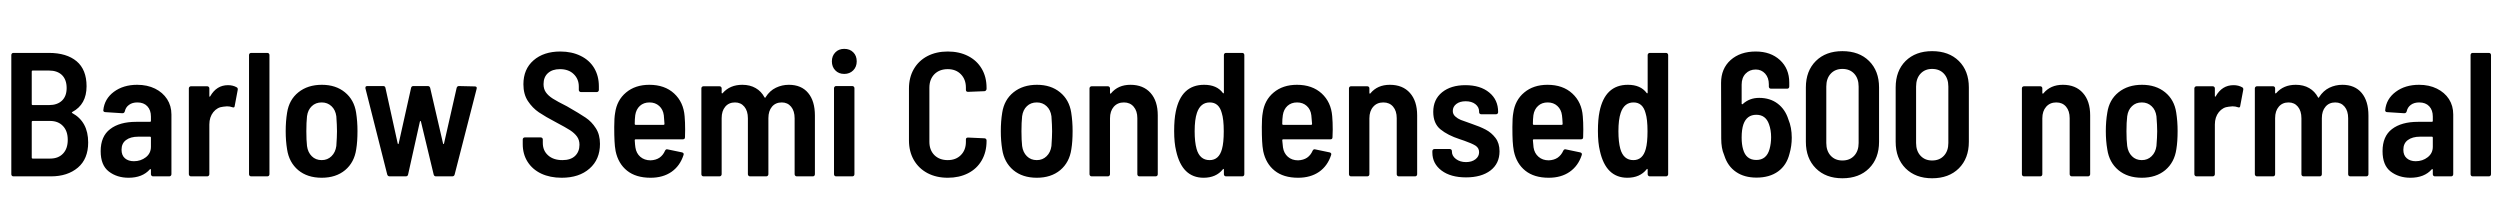 <svg xmlns="http://www.w3.org/2000/svg" xmlns:xlink="http://www.w3.org/1999/xlink" width="340.224" height="28.8"><path fill="black" d="M12 19.39Q12 21.62 10.60 22.81Q9.19 24 6.94 24L6.94 24L1.82 24Q1.70 24 1.62 23.92Q1.54 23.83 1.54 23.71L1.54 23.71L1.54 7.49Q1.54 7.37 1.62 7.28Q1.70 7.20 1.82 7.20L1.82 7.20L6.65 7.20Q9.07 7.20 10.43 8.34Q11.78 9.48 11.78 11.74L11.78 11.74Q11.78 14.21 9.84 15.24L9.84 15.24Q9.72 15.31 9.82 15.38L9.82 15.38Q12 16.56 12 19.39L12 19.39ZM4.44 9.60Q4.32 9.60 4.32 9.72L4.32 9.72L4.32 14.18Q4.32 14.30 4.44 14.30L4.44 14.30L6.67 14.30Q7.80 14.30 8.44 13.69Q9.07 13.08 9.07 11.98L9.07 11.98Q9.07 10.85 8.44 10.22Q7.80 9.60 6.67 9.60L6.67 9.60L4.44 9.60ZM6.84 21.58Q7.94 21.58 8.58 20.90Q9.22 20.23 9.22 19.03L9.22 19.03Q9.22 17.83 8.57 17.15Q7.92 16.46 6.82 16.46L6.82 16.46L4.44 16.46Q4.32 16.46 4.32 16.58L4.32 16.58L4.32 21.46Q4.32 21.58 4.44 21.58L4.44 21.58L6.84 21.58ZM18.67 11.54Q20.04 11.54 21.10 12.06Q22.15 12.58 22.74 13.49Q23.33 14.40 23.33 15.58L23.33 15.58L23.33 23.71Q23.33 23.83 23.24 23.92Q23.16 24 23.04 24L23.04 24L20.83 24Q20.71 24 20.63 23.92Q20.54 23.83 20.54 23.71L20.54 23.71L20.54 23.11Q20.54 23.04 20.50 23.02Q20.45 22.99 20.40 23.04L20.40 23.04Q19.39 24.19 17.50 24.19L17.50 24.19Q15.91 24.19 14.81 23.34Q13.70 22.49 13.70 20.57L13.70 20.57Q13.70 18.55 14.99 17.57Q16.27 16.58 18.53 16.58L18.53 16.58L20.42 16.58Q20.54 16.58 20.54 16.46L20.54 16.46L20.54 15.86Q20.54 14.98 20.05 14.46Q19.56 13.94 18.70 13.94L18.70 13.94Q18 13.94 17.56 14.27Q17.11 14.59 16.99 15.14L16.99 15.14Q16.92 15.41 16.66 15.41L16.66 15.41L14.33 15.26Q14.21 15.26 14.12 15.18Q14.04 15.10 14.06 15L14.06 15Q14.21 13.46 15.49 12.50Q16.78 11.54 18.67 11.54L18.67 11.54ZM18.22 21.94Q19.15 21.94 19.85 21.40Q20.54 20.86 20.54 19.97L20.54 19.97L20.54 18.72Q20.54 18.60 20.42 18.60L20.42 18.60L18.82 18.60Q17.76 18.60 17.15 19.06Q16.54 19.51 16.54 20.38L16.54 20.38Q16.54 21.14 17.00 21.54Q17.47 21.94 18.22 21.94L18.22 21.94ZM31.03 11.59Q31.70 11.59 32.21 11.88L32.21 11.88Q32.40 11.98 32.35 12.24L32.35 12.24L31.94 14.42Q31.92 14.71 31.61 14.59L31.61 14.59Q31.30 14.47 30.89 14.47L30.89 14.47Q30.72 14.47 30.38 14.52L30.38 14.52Q29.57 14.59 29.03 15.26Q28.49 15.94 28.49 16.94L28.49 16.94L28.49 23.71Q28.49 23.83 28.40 23.92Q28.32 24 28.20 24L28.20 24L25.99 24Q25.87 24 25.79 23.92Q25.70 23.83 25.70 23.71L25.70 23.71L25.70 12.02Q25.70 11.90 25.79 11.82Q25.87 11.74 25.99 11.74L25.99 11.74L28.20 11.74Q28.32 11.74 28.40 11.82Q28.49 11.90 28.49 12.02L28.49 12.02L28.49 13.06Q28.49 13.15 28.52 13.16Q28.56 13.18 28.61 13.10L28.61 13.10Q29.47 11.59 31.03 11.59L31.03 11.59ZM34.18 24Q34.06 24 33.97 23.92Q33.89 23.83 33.89 23.71L33.89 23.71L33.89 7.49Q33.89 7.37 33.97 7.28Q34.06 7.20 34.18 7.20L34.18 7.20L36.38 7.20Q36.50 7.20 36.59 7.28Q36.67 7.37 36.67 7.49L36.67 7.49L36.67 23.71Q36.67 23.83 36.59 23.92Q36.50 24 36.38 24L36.38 24L34.18 24ZM43.78 24.19Q41.83 24.19 40.58 23.15Q39.34 22.10 39.07 20.33L39.07 20.33Q38.88 19.18 38.88 17.86L38.88 17.86Q38.88 16.49 39.07 15.34L39.07 15.34Q39.34 13.58 40.61 12.56Q41.88 11.54 43.80 11.54L43.80 11.54Q45.70 11.54 46.94 12.56Q48.19 13.58 48.46 15.31L48.46 15.31Q48.65 16.51 48.65 17.83L48.65 17.83Q48.65 19.27 48.48 20.30L48.48 20.30Q48.22 22.10 46.97 23.15Q45.72 24.19 43.78 24.19L43.78 24.19ZM43.78 21.79Q44.57 21.79 45.11 21.26Q45.65 20.74 45.77 19.87L45.77 19.87Q45.86 18.62 45.86 17.86L45.86 17.86Q45.86 17.06 45.77 15.82L45.77 15.82Q45.65 14.95 45.11 14.45Q44.57 13.94 43.78 13.94L43.78 13.94Q42.96 13.94 42.43 14.45Q41.90 14.95 41.78 15.82L41.78 15.82Q41.69 16.66 41.69 17.86L41.69 17.86Q41.69 19.08 41.78 19.87L41.78 19.87Q41.90 20.74 42.43 21.26Q42.96 21.79 43.78 21.79L43.78 21.79ZM53.04 24Q52.78 24 52.70 23.76L52.70 23.76L49.73 12.02L49.73 11.93Q49.73 11.71 49.99 11.71L49.99 11.71L52.15 11.71Q52.42 11.71 52.46 11.98L52.46 11.98L54.12 19.51Q54.14 19.61 54.19 19.61Q54.24 19.61 54.26 19.51L54.26 19.51L55.94 11.98Q55.99 11.71 56.26 11.71L56.26 11.71L58.22 11.71Q58.46 11.71 58.54 11.95L58.54 11.95L60.29 19.51Q60.31 19.61 60.36 19.61Q60.41 19.61 60.43 19.51L60.43 19.51L62.14 11.98Q62.21 11.71 62.45 11.71L62.45 11.71L64.61 11.76Q64.94 11.76 64.87 12.07L64.87 12.07L61.87 23.76Q61.80 24 61.54 24L61.54 24L59.33 24Q59.09 24 59.02 23.76L59.02 23.76L57.29 16.56Q57.26 16.46 57.22 16.46Q57.17 16.46 57.14 16.56L57.14 16.56L55.54 23.74Q55.49 24 55.22 24L55.22 24L53.04 24ZM76.44 24.19Q74.86 24.19 73.66 23.63Q72.46 23.06 71.80 22.02Q71.14 20.98 71.14 19.61L71.14 19.61L71.14 18.98Q71.14 18.86 71.22 18.78Q71.30 18.70 71.42 18.70L71.42 18.70L73.58 18.70Q73.70 18.70 73.79 18.78Q73.87 18.86 73.87 18.98L73.87 18.98L73.87 19.46Q73.87 20.50 74.59 21.14Q75.31 21.79 76.54 21.79L76.54 21.79Q77.66 21.79 78.26 21.22Q78.86 20.64 78.86 19.70L78.86 19.70Q78.86 19.06 78.53 18.59Q78.19 18.12 77.58 17.72Q76.97 17.33 75.70 16.66L75.70 16.66Q74.23 15.89 73.34 15.29Q72.46 14.69 71.84 13.75Q71.23 12.82 71.23 11.47L71.23 11.47Q71.23 9.41 72.61 8.21Q73.99 7.01 76.25 7.01L76.25 7.01Q77.81 7.01 79.01 7.60Q80.21 8.18 80.86 9.26Q81.50 10.34 81.50 11.74L81.50 11.74L81.50 12.24Q81.50 12.36 81.42 12.44Q81.34 12.53 81.22 12.53L81.22 12.53L79.06 12.53Q78.94 12.53 78.85 12.44Q78.77 12.36 78.77 12.24L78.77 12.24L78.77 11.78Q78.77 10.75 78.07 10.08Q77.38 9.41 76.20 9.41L76.20 9.41Q75.17 9.41 74.57 9.95Q73.97 10.49 73.97 11.45L73.97 11.45Q73.97 12.10 74.28 12.55Q74.59 13.01 75.23 13.42Q75.86 13.82 77.16 14.47L77.16 14.47Q78.89 15.46 79.70 16.01Q80.52 16.56 81.08 17.44Q81.65 18.31 81.65 19.58L81.65 19.58Q81.65 21.70 80.23 22.94Q78.82 24.19 76.44 24.19L76.44 24.19ZM93.17 15.82Q93.24 16.61 93.24 17.64L93.24 17.64L93.22 18.67Q93.22 18.96 92.93 18.96L92.93 18.96L86.50 18.96Q86.38 18.96 86.38 19.08L86.38 19.08Q86.42 19.75 86.47 20.06L86.47 20.06Q86.59 20.86 87.14 21.34Q87.70 21.82 88.54 21.82L88.54 21.82Q89.26 21.79 89.75 21.46Q90.24 21.12 90.50 20.52L90.50 20.52Q90.62 20.26 90.86 20.33L90.86 20.33L92.83 20.74Q93.12 20.83 93.02 21.10L93.02 21.10Q92.54 22.58 91.38 23.39Q90.22 24.19 88.54 24.19L88.54 24.19Q86.54 24.19 85.34 23.23Q84.14 22.27 83.78 20.57L83.78 20.57Q83.66 19.92 83.63 19.20Q83.59 18.48 83.59 17.28L83.59 17.28Q83.59 16.03 83.71 15.38L83.71 15.38Q83.95 13.63 85.20 12.59Q86.45 11.54 88.37 11.54L88.37 11.54Q90.46 11.54 91.74 12.72Q93.02 13.90 93.17 15.82L93.17 15.82ZM88.39 13.94Q87.60 13.94 87.08 14.41Q86.57 14.88 86.45 15.67L86.45 15.67Q86.38 16.20 86.38 16.87L86.38 16.87Q86.38 16.99 86.50 16.99L86.50 16.99L90.31 16.99Q90.43 16.99 90.43 16.87L90.43 16.87Q90.38 16.06 90.34 15.70L90.34 15.70Q90.24 14.90 89.71 14.42Q89.18 13.94 88.39 13.94L88.39 13.94ZM107.35 11.54Q109.06 11.54 109.98 12.65Q110.90 13.75 110.90 15.72L110.90 15.72L110.90 23.71Q110.90 23.83 110.82 23.92Q110.74 24 110.62 24L110.62 24L108.43 24Q108.31 24 108.23 23.92Q108.14 23.83 108.14 23.71L108.14 23.71L108.14 16.10Q108.14 15.10 107.66 14.52Q107.18 13.94 106.39 13.94L106.39 13.94Q105.55 13.94 105.06 14.52Q104.57 15.10 104.57 16.08L104.57 16.08L104.57 23.71Q104.57 23.83 104.48 23.92Q104.40 24 104.28 24L104.28 24L102.07 24Q101.95 24 101.87 23.92Q101.78 23.83 101.78 23.71L101.78 23.71L101.78 16.10Q101.78 15.10 101.30 14.52Q100.82 13.94 100.03 13.94L100.03 13.94Q99.19 13.94 98.70 14.52Q98.21 15.10 98.21 16.08L98.21 16.08L98.21 23.71Q98.21 23.83 98.12 23.92Q98.04 24 97.92 24L97.92 24L95.74 24Q95.62 24 95.53 23.92Q95.45 23.83 95.45 23.71L95.45 23.71L95.45 12.02Q95.45 11.90 95.53 11.82Q95.62 11.74 95.74 11.74L95.74 11.74L97.92 11.74Q98.04 11.74 98.12 11.82Q98.21 11.90 98.21 12.02L98.21 12.02L98.21 12.62Q98.21 12.70 98.26 12.71Q98.30 12.72 98.35 12.67L98.35 12.67Q99.34 11.54 101.02 11.54L101.02 11.54Q102.07 11.54 102.84 11.99Q103.61 12.43 104.04 13.25L104.04 13.25Q104.09 13.30 104.14 13.30Q104.18 13.30 104.21 13.20L104.21 13.20Q104.76 12.34 105.59 11.94Q106.42 11.54 107.35 11.54L107.35 11.54ZM114.89 10.06Q114.14 10.06 113.68 9.58Q113.21 9.10 113.21 8.35L113.21 8.35Q113.21 7.61 113.68 7.13Q114.14 6.65 114.89 6.65L114.89 6.65Q115.66 6.65 116.12 7.12Q116.59 7.58 116.59 8.35L116.59 8.35Q116.59 9.10 116.11 9.58Q115.63 10.06 114.89 10.06L114.89 10.06ZM113.78 24Q113.66 24 113.58 23.92Q113.50 23.83 113.50 23.71L113.50 23.71L113.50 12Q113.50 11.88 113.58 11.80Q113.66 11.71 113.78 11.71L113.78 11.71L115.99 11.71Q116.11 11.71 116.20 11.80Q116.28 11.88 116.28 12L116.28 12L116.28 23.71Q116.28 23.83 116.20 23.92Q116.11 24 115.99 24L115.99 24L113.78 24ZM128.98 24.19Q127.42 24.19 126.22 23.56Q125.02 22.92 124.36 21.77Q123.70 20.62 123.70 19.10L123.70 19.10L123.70 12.05Q123.70 10.54 124.36 9.40Q125.02 8.26 126.22 7.63Q127.42 7.01 128.98 7.01L128.98 7.01Q130.54 7.01 131.74 7.62Q132.94 8.23 133.60 9.35Q134.26 10.46 134.26 11.95L134.26 11.95L134.26 12.10Q134.26 12.22 134.17 12.31Q134.09 12.41 133.97 12.41L133.97 12.41L131.74 12.50Q131.45 12.50 131.45 12.22L131.45 12.22L131.45 11.93Q131.45 10.80 130.76 10.10Q130.08 9.41 128.98 9.41L128.98 9.41Q127.85 9.41 127.16 10.10Q126.48 10.80 126.48 11.93L126.48 11.93L126.48 19.30Q126.48 20.42 127.16 21.11Q127.85 21.79 128.98 21.79L128.98 21.79Q130.08 21.79 130.76 21.11Q131.45 20.42 131.45 19.30L131.45 19.30L131.45 18.98Q131.45 18.72 131.74 18.72L131.74 18.72L133.97 18.82Q134.09 18.82 134.17 18.90Q134.26 18.98 134.26 19.10L134.26 19.10L134.26 19.20Q134.26 20.69 133.60 21.83Q132.94 22.97 131.74 23.58Q130.54 24.19 128.98 24.19L128.98 24.19ZM141.10 24.19Q139.15 24.19 137.90 23.15Q136.66 22.10 136.39 20.33L136.39 20.33Q136.20 19.18 136.20 17.86L136.20 17.86Q136.20 16.49 136.39 15.34L136.39 15.34Q136.66 13.58 137.93 12.56Q139.20 11.54 141.12 11.54L141.12 11.54Q143.02 11.54 144.26 12.56Q145.51 13.58 145.78 15.31L145.78 15.31Q145.97 16.51 145.97 17.83L145.97 17.83Q145.97 19.27 145.80 20.30L145.80 20.30Q145.54 22.10 144.29 23.15Q143.04 24.19 141.10 24.19L141.10 24.19ZM141.10 21.79Q141.89 21.79 142.43 21.26Q142.97 20.74 143.09 19.87L143.09 19.87Q143.18 18.62 143.18 17.86L143.18 17.86Q143.18 17.06 143.09 15.82L143.09 15.82Q142.97 14.95 142.43 14.45Q141.89 13.94 141.10 13.94L141.10 13.94Q140.28 13.94 139.75 14.45Q139.22 14.95 139.10 15.82L139.10 15.82Q139.01 16.66 139.01 17.86L139.01 17.86Q139.01 19.08 139.10 19.87L139.10 19.87Q139.22 20.74 139.75 21.26Q140.28 21.79 141.10 21.79L141.10 21.79ZM153.84 11.54Q155.59 11.54 156.58 12.65Q157.56 13.75 157.56 15.70L157.56 15.70L157.56 23.71Q157.56 23.83 157.48 23.92Q157.39 24 157.27 24L157.27 24L155.06 24Q154.94 24 154.86 23.92Q154.78 23.83 154.78 23.71L154.78 23.71L154.78 16.08Q154.78 15.10 154.28 14.52Q153.79 13.94 152.95 13.94L152.95 13.94Q152.09 13.94 151.57 14.53Q151.06 15.12 151.06 16.10L151.06 16.10L151.06 23.71Q151.06 23.83 150.97 23.92Q150.89 24 150.77 24L150.77 24L148.56 24Q148.44 24 148.36 23.92Q148.27 23.83 148.27 23.71L148.27 23.71L148.27 12.02Q148.27 11.90 148.36 11.82Q148.44 11.74 148.56 11.74L148.56 11.74L150.77 11.74Q150.89 11.74 150.97 11.82Q151.06 11.90 151.06 12.02L151.06 12.02L151.06 12.65Q151.06 12.72 151.10 12.74Q151.15 12.77 151.20 12.70L151.20 12.70Q152.16 11.54 153.84 11.54L153.84 11.54ZM166.56 7.49Q166.56 7.37 166.64 7.28Q166.73 7.20 166.85 7.20L166.85 7.20L169.06 7.20Q169.18 7.20 169.26 7.28Q169.34 7.37 169.34 7.49L169.34 7.49L169.34 23.71Q169.34 23.83 169.26 23.92Q169.18 24 169.06 24L169.06 24L166.85 24Q166.73 24 166.64 23.92Q166.56 23.83 166.56 23.71L166.56 23.71L166.56 23.09Q166.56 23.02 166.51 22.99Q166.46 22.97 166.42 23.04L166.42 23.04Q165.50 24.19 163.80 24.19L163.80 24.19Q160.87 24.19 160.06 20.54L160.06 20.54Q159.79 19.44 159.79 17.83L159.79 17.83Q159.79 16.25 160.01 15.19L160.01 15.19Q160.75 11.54 163.87 11.54L163.87 11.54Q165.60 11.54 166.42 12.65L166.42 12.65Q166.46 12.72 166.51 12.70Q166.56 12.67 166.56 12.60L166.56 12.60L166.56 7.49ZM166.30 20.28Q166.54 19.44 166.54 17.86L166.54 17.86Q166.54 16.22 166.27 15.38L166.27 15.38Q165.89 13.94 164.64 13.94L164.64 13.94Q163.37 13.94 162.89 15.36L162.89 15.36Q162.58 16.27 162.58 17.86L162.58 17.86Q162.58 19.32 162.84 20.26L162.84 20.26Q163.27 21.79 164.62 21.79L164.62 21.79Q165.89 21.79 166.30 20.28L166.30 20.28ZM181.30 15.82Q181.37 16.61 181.37 17.64L181.37 17.64L181.34 18.67Q181.34 18.96 181.06 18.96L181.06 18.96L174.62 18.96Q174.50 18.96 174.50 19.08L174.50 19.08Q174.55 19.75 174.60 20.06L174.60 20.06Q174.72 20.86 175.27 21.34Q175.82 21.82 176.66 21.82L176.66 21.82Q177.38 21.79 177.88 21.46Q178.37 21.12 178.63 20.52L178.63 20.52Q178.75 20.26 178.99 20.33L178.99 20.33L180.96 20.74Q181.25 20.83 181.15 21.10L181.15 21.10Q180.67 22.58 179.51 23.39Q178.34 24.19 176.66 24.19L176.66 24.19Q174.67 24.19 173.47 23.23Q172.27 22.27 171.91 20.57L171.91 20.57Q171.79 19.92 171.76 19.20Q171.72 18.48 171.72 17.28L171.72 17.28Q171.72 16.03 171.84 15.38L171.84 15.38Q172.08 13.63 173.33 12.59Q174.58 11.54 176.50 11.54L176.50 11.54Q178.58 11.54 179.87 12.72Q181.15 13.90 181.30 15.82L181.30 15.82ZM176.52 13.94Q175.73 13.94 175.21 14.41Q174.70 14.88 174.58 15.67L174.58 15.67Q174.50 16.20 174.50 16.87L174.50 16.87Q174.50 16.99 174.62 16.99L174.62 16.99L178.44 16.99Q178.56 16.99 178.56 16.87L178.56 16.87Q178.51 16.06 178.46 15.70L178.46 15.70Q178.37 14.90 177.84 14.42Q177.31 13.94 176.52 13.94L176.52 13.94ZM189.14 11.54Q190.90 11.54 191.88 12.65Q192.86 13.75 192.86 15.70L192.86 15.70L192.86 23.71Q192.86 23.83 192.78 23.92Q192.70 24 192.58 24L192.58 24L190.37 24Q190.25 24 190.16 23.92Q190.08 23.83 190.08 23.71L190.08 23.71L190.08 16.08Q190.08 15.10 189.59 14.52Q189.10 13.94 188.26 13.94L188.26 13.94Q187.39 13.94 186.88 14.53Q186.36 15.12 186.36 16.10L186.36 16.10L186.36 23.71Q186.36 23.83 186.28 23.92Q186.19 24 186.07 24L186.07 24L183.86 24Q183.74 24 183.66 23.92Q183.58 23.83 183.58 23.71L183.58 23.71L183.58 12.02Q183.58 11.90 183.66 11.82Q183.74 11.74 183.86 11.74L183.86 11.74L186.07 11.74Q186.19 11.74 186.28 11.82Q186.36 11.90 186.36 12.02L186.36 12.02L186.36 12.65Q186.36 12.72 186.41 12.74Q186.46 12.77 186.50 12.70L186.50 12.70Q187.46 11.54 189.14 11.54L189.14 11.54ZM199.51 24.14Q197.42 24.14 196.18 23.21Q194.93 22.27 194.93 20.76L194.93 20.76L194.93 20.57Q194.93 20.45 195.01 20.36Q195.10 20.28 195.22 20.28L195.22 20.28L197.30 20.28Q197.42 20.28 197.51 20.36Q197.59 20.45 197.59 20.57L197.59 20.57L197.59 20.64Q197.59 21.22 198.14 21.64Q198.70 22.06 199.51 22.06L199.51 22.06Q200.30 22.06 200.80 21.67Q201.29 21.29 201.29 20.71L201.29 20.71Q201.29 20.14 200.80 19.82Q200.30 19.51 199.27 19.15L199.27 19.15L198.65 18.94Q197.02 18.41 196.03 17.60Q195.05 16.80 195.05 15.22L195.05 15.22Q195.05 13.54 196.25 12.56Q197.45 11.59 199.42 11.59L199.42 11.59Q201.46 11.59 202.67 12.59Q203.88 13.58 203.88 15.24L203.88 15.24L203.88 15.26Q203.88 15.38 203.80 15.47Q203.71 15.55 203.59 15.55L203.59 15.55L201.58 15.55Q201.46 15.55 201.37 15.47Q201.29 15.38 201.29 15.26L201.29 15.26L201.29 15.17Q201.29 14.57 200.78 14.17Q200.28 13.78 199.46 13.78L199.46 13.78Q198.67 13.78 198.19 14.15Q197.71 14.52 197.71 15.10L197.71 15.10Q197.71 15.55 198.05 15.85Q198.38 16.15 198.80 16.32Q199.22 16.49 200.28 16.85L200.28 16.85Q201.41 17.23 202.19 17.64Q202.97 18.05 203.52 18.77Q204.07 19.49 204.07 20.59L204.07 20.59Q204.07 22.25 202.84 23.20Q201.60 24.14 199.51 24.14L199.51 24.14ZM215.40 15.82Q215.47 16.61 215.47 17.64L215.47 17.64L215.45 18.67Q215.45 18.96 215.16 18.96L215.16 18.96L208.73 18.96Q208.61 18.96 208.61 19.08L208.61 19.08Q208.66 19.75 208.70 20.06L208.70 20.06Q208.82 20.86 209.38 21.34Q209.93 21.82 210.77 21.82L210.77 21.82Q211.49 21.79 211.98 21.46Q212.47 21.12 212.74 20.52L212.74 20.52Q212.86 20.26 213.10 20.33L213.10 20.33L215.06 20.74Q215.35 20.83 215.26 21.10L215.26 21.10Q214.78 22.58 213.61 23.39Q212.45 24.19 210.77 24.19L210.77 24.19Q208.78 24.19 207.58 23.23Q206.38 22.27 206.02 20.57L206.02 20.57Q205.90 19.92 205.86 19.20Q205.82 18.48 205.82 17.28L205.82 17.28Q205.82 16.03 205.94 15.38L205.94 15.38Q206.18 13.63 207.43 12.59Q208.68 11.54 210.60 11.54L210.60 11.54Q212.69 11.54 213.97 12.72Q215.26 13.90 215.40 15.82L215.40 15.82ZM210.62 13.94Q209.83 13.94 209.32 14.41Q208.80 14.88 208.68 15.67L208.68 15.67Q208.61 16.20 208.61 16.87L208.61 16.87Q208.61 16.99 208.73 16.99L208.73 16.99L212.54 16.99Q212.66 16.99 212.66 16.87L212.66 16.87Q212.62 16.06 212.57 15.70L212.57 15.70Q212.47 14.90 211.94 14.42Q211.42 13.94 210.62 13.94L210.62 13.94ZM224.23 7.49Q224.23 7.37 224.32 7.28Q224.40 7.20 224.52 7.20L224.52 7.20L226.73 7.20Q226.85 7.20 226.93 7.28Q227.02 7.37 227.02 7.49L227.02 7.49L227.02 23.71Q227.02 23.83 226.93 23.92Q226.85 24 226.73 24L226.73 24L224.52 24Q224.40 24 224.32 23.92Q224.23 23.83 224.23 23.71L224.23 23.71L224.23 23.09Q224.23 23.02 224.18 22.99Q224.14 22.97 224.09 23.04L224.09 23.04Q223.18 24.19 221.47 24.19L221.47 24.19Q218.54 24.19 217.73 20.54L217.73 20.54Q217.46 19.44 217.46 17.83L217.46 17.83Q217.46 16.25 217.68 15.19L217.68 15.19Q218.42 11.54 221.54 11.54L221.54 11.54Q223.27 11.54 224.09 12.65L224.09 12.65Q224.14 12.72 224.18 12.70Q224.23 12.67 224.23 12.60L224.23 12.60L224.23 7.49ZM223.97 20.28Q224.21 19.44 224.21 17.86L224.21 17.86Q224.21 16.22 223.94 15.38L223.94 15.38Q223.56 13.94 222.31 13.94L222.31 13.94Q221.04 13.94 220.56 15.36L220.56 15.36Q220.25 16.27 220.25 17.86L220.25 17.86Q220.25 19.32 220.51 20.26L220.51 20.26Q220.94 21.79 222.29 21.79L222.29 21.79Q223.56 21.79 223.97 20.28L223.97 20.28ZM243.38 16.25Q243.84 17.35 243.84 18.74L243.84 18.74Q243.84 19.87 243.53 20.93L243.53 20.93Q243.14 22.49 241.98 23.33Q240.82 24.17 239.04 24.17L239.04 24.17Q237.38 24.17 236.26 23.40Q235.13 22.63 234.67 21.19L234.67 21.19L234.62 21.05Q234.24 20.18 234.24 18.84L234.24 18.84L234.22 11.28Q234.22 9.34 235.52 8.17Q236.83 7.01 238.94 7.01L238.94 7.01Q240.96 7.01 242.23 8.17Q243.50 9.34 243.50 11.23L243.50 11.23L243.50 11.78Q243.50 11.90 243.42 11.99Q243.34 12.07 243.22 12.07L243.22 12.07L241.01 12.07Q240.89 12.07 240.80 11.99Q240.72 11.90 240.72 11.78L240.72 11.78L240.72 11.47Q240.72 10.58 240.22 10.02Q239.71 9.46 238.94 9.46L238.94 9.46Q238.10 9.46 237.56 10.02Q237.02 10.58 237.02 11.52L237.02 11.52L237.02 14.09Q237.02 14.16 237.07 14.18Q237.12 14.21 237.17 14.16L237.17 14.16Q238.08 13.32 239.40 13.32L239.40 13.32Q240.89 13.32 241.92 14.10Q242.95 14.88 243.38 16.25L243.38 16.25ZM240.82 20.28Q241.03 19.51 241.03 18.67L241.03 18.67Q241.03 17.69 240.74 16.90L240.74 16.90Q240.29 15.62 239.02 15.62L239.02 15.62Q237.72 15.62 237.26 16.92L237.26 16.92Q237.02 17.62 237.02 18.72L237.02 18.72Q237.02 19.66 237.22 20.33L237.22 20.33Q237.62 21.77 239.02 21.77L239.02 21.77Q240.41 21.77 240.82 20.28L240.82 20.28ZM250.73 24.26Q248.47 24.26 247.12 22.91Q245.76 21.55 245.76 19.30L245.76 19.30L245.76 11.90Q245.76 9.65 247.12 8.30Q248.47 6.96 250.73 6.96L250.73 6.96Q253.01 6.96 254.36 8.30Q255.72 9.65 255.72 11.90L255.72 11.90L255.72 19.30Q255.72 21.55 254.36 22.91Q253.01 24.26 250.73 24.26L250.73 24.26ZM250.73 21.84Q251.74 21.84 252.34 21.19Q252.94 20.54 252.94 19.46L252.94 19.46L252.94 11.78Q252.94 10.68 252.34 10.03Q251.74 9.38 250.73 9.38L250.73 9.38Q249.74 9.38 249.14 10.03Q248.54 10.68 248.54 11.78L248.54 11.78L248.54 19.46Q248.54 20.54 249.14 21.19Q249.74 21.84 250.73 21.84L250.73 21.84ZM262.94 24.26Q260.69 24.26 259.33 22.91Q257.98 21.55 257.98 19.30L257.98 19.30L257.98 11.90Q257.98 9.65 259.33 8.30Q260.69 6.96 262.94 6.96L262.94 6.96Q265.22 6.96 266.58 8.30Q267.94 9.65 267.94 11.90L267.94 11.90L267.94 19.30Q267.94 21.55 266.58 22.91Q265.22 24.26 262.94 24.26L262.94 24.26ZM262.94 21.84Q263.95 21.84 264.55 21.19Q265.15 20.54 265.15 19.46L265.15 19.46L265.15 11.78Q265.15 10.68 264.55 10.03Q263.95 9.38 262.94 9.38L262.94 9.38Q261.96 9.38 261.36 10.03Q260.76 10.68 260.76 11.78L260.76 11.78L260.76 19.46Q260.76 20.54 261.36 21.19Q261.96 21.84 262.94 21.84L262.94 21.84ZM280.73 11.54Q282.48 11.54 283.46 12.65Q284.45 13.75 284.45 15.70L284.45 15.70L284.45 23.71Q284.45 23.83 284.36 23.92Q284.28 24 284.16 24L284.16 24L281.95 24Q281.83 24 281.75 23.92Q281.66 23.83 281.66 23.71L281.66 23.71L281.66 16.08Q281.66 15.10 281.17 14.52Q280.68 13.94 279.84 13.94L279.84 13.94Q278.98 13.94 278.46 14.53Q277.94 15.12 277.94 16.10L277.94 16.10L277.94 23.71Q277.94 23.83 277.86 23.92Q277.78 24 277.66 24L277.66 24L275.45 24Q275.33 24 275.24 23.92Q275.16 23.83 275.16 23.71L275.16 23.71L275.16 12.02Q275.16 11.90 275.24 11.82Q275.33 11.74 275.45 11.74L275.45 11.74L277.66 11.74Q277.78 11.74 277.86 11.82Q277.94 11.90 277.94 12.02L277.94 12.02L277.94 12.65Q277.94 12.72 277.99 12.74Q278.04 12.77 278.09 12.70L278.09 12.70Q279.05 11.54 280.73 11.54L280.73 11.54ZM291.48 24.19Q289.54 24.19 288.29 23.15Q287.04 22.10 286.78 20.33L286.78 20.33Q286.58 19.18 286.58 17.86L286.58 17.86Q286.58 16.49 286.78 15.34L286.78 15.34Q287.04 13.58 288.31 12.56Q289.58 11.54 291.50 11.54L291.50 11.54Q293.40 11.54 294.65 12.56Q295.90 13.58 296.16 15.31L296.16 15.31Q296.35 16.51 296.35 17.83L296.35 17.83Q296.35 19.27 296.18 20.30L296.18 20.30Q295.92 22.10 294.67 23.15Q293.42 24.19 291.48 24.19L291.48 24.19ZM291.48 21.79Q292.27 21.79 292.81 21.26Q293.35 20.74 293.47 19.87L293.47 19.87Q293.57 18.62 293.57 17.86L293.57 17.86Q293.57 17.06 293.47 15.82L293.47 15.82Q293.35 14.95 292.81 14.45Q292.27 13.94 291.48 13.94L291.48 13.94Q290.66 13.94 290.14 14.45Q289.61 14.95 289.49 15.82L289.49 15.82Q289.39 16.66 289.39 17.86L289.39 17.86Q289.39 19.08 289.49 19.87L289.49 19.87Q289.61 20.74 290.14 21.26Q290.66 21.79 291.48 21.79L291.48 21.79ZM303.96 11.59Q304.63 11.59 305.14 11.88L305.14 11.88Q305.33 11.98 305.28 12.24L305.28 12.24L304.87 14.42Q304.85 14.71 304.54 14.59L304.54 14.59Q304.22 14.47 303.82 14.47L303.82 14.47Q303.65 14.47 303.31 14.52L303.31 14.52Q302.50 14.59 301.96 15.26Q301.42 15.94 301.42 16.94L301.42 16.94L301.42 23.71Q301.42 23.83 301.33 23.92Q301.25 24 301.13 24L301.13 24L298.92 24Q298.80 24 298.72 23.92Q298.63 23.83 298.63 23.71L298.63 23.71L298.63 12.02Q298.63 11.90 298.72 11.82Q298.80 11.74 298.92 11.74L298.92 11.74L301.13 11.74Q301.25 11.74 301.33 11.82Q301.42 11.90 301.42 12.02L301.42 12.02L301.42 13.06Q301.42 13.15 301.45 13.16Q301.49 13.18 301.54 13.10L301.54 13.10Q302.40 11.59 303.96 11.59L303.96 11.59ZM318.77 11.54Q320.47 11.54 321.40 12.65Q322.32 13.75 322.32 15.72L322.32 15.72L322.32 23.71Q322.32 23.83 322.24 23.92Q322.15 24 322.03 24L322.03 24L319.85 24Q319.73 24 319.64 23.92Q319.56 23.83 319.56 23.71L319.56 23.71L319.56 16.10Q319.56 15.10 319.08 14.52Q318.60 13.94 317.81 13.94L317.81 13.94Q316.97 13.94 316.48 14.52Q315.98 15.10 315.98 16.08L315.98 16.08L315.98 23.71Q315.98 23.83 315.90 23.92Q315.82 24 315.70 24L315.70 24L313.49 24Q313.37 24 313.28 23.92Q313.20 23.83 313.20 23.71L313.20 23.71L313.20 16.10Q313.20 15.10 312.72 14.52Q312.24 13.94 311.45 13.94L311.45 13.94Q310.61 13.94 310.12 14.52Q309.62 15.10 309.62 16.08L309.62 16.08L309.62 23.71Q309.62 23.83 309.54 23.92Q309.46 24 309.34 24L309.34 24L307.15 24Q307.03 24 306.95 23.92Q306.86 23.83 306.86 23.71L306.86 23.71L306.86 12.02Q306.86 11.90 306.95 11.82Q307.03 11.74 307.15 11.74L307.15 11.74L309.34 11.74Q309.46 11.74 309.54 11.82Q309.62 11.90 309.62 12.02L309.62 12.02L309.62 12.62Q309.62 12.70 309.67 12.71Q309.72 12.72 309.77 12.67L309.77 12.67Q310.75 11.54 312.43 11.54L312.43 11.54Q313.49 11.54 314.26 11.99Q315.02 12.43 315.46 13.25L315.46 13.25Q315.50 13.30 315.55 13.30Q315.60 13.30 315.62 13.20L315.62 13.20Q316.18 12.34 317.00 11.94Q317.83 11.54 318.77 11.54L318.77 11.54ZM329.21 11.54Q330.58 11.54 331.63 12.06Q332.69 12.58 333.28 13.49Q333.86 14.40 333.86 15.58L333.86 15.58L333.86 23.71Q333.86 23.83 333.78 23.92Q333.70 24 333.58 24L333.58 24L331.37 24Q331.25 24 331.16 23.92Q331.08 23.83 331.08 23.71L331.08 23.71L331.08 23.11Q331.08 23.04 331.03 23.02Q330.98 22.99 330.94 23.04L330.94 23.04Q329.93 24.19 328.03 24.19L328.03 24.19Q326.45 24.19 325.34 23.34Q324.24 22.49 324.24 20.57L324.24 20.57Q324.24 18.55 325.52 17.57Q326.81 16.58 329.06 16.58L329.06 16.58L330.96 16.58Q331.08 16.58 331.08 16.46L331.08 16.46L331.08 15.86Q331.08 14.98 330.59 14.46Q330.10 13.94 329.23 13.94L329.23 13.94Q328.54 13.94 328.09 14.27Q327.65 14.59 327.53 15.14L327.53 15.14Q327.46 15.41 327.19 15.41L327.19 15.41L324.86 15.26Q324.74 15.26 324.66 15.18Q324.58 15.10 324.60 15L324.60 15Q324.74 13.46 326.03 12.50Q327.31 11.54 329.21 11.54L329.21 11.54ZM328.75 21.94Q329.69 21.94 330.38 21.40Q331.08 20.86 331.08 19.97L331.08 19.97L331.08 18.72Q331.08 18.60 330.96 18.60L330.96 18.60L329.35 18.60Q328.30 18.60 327.68 19.06Q327.07 19.51 327.07 20.38L327.07 20.38Q327.07 21.14 327.54 21.54Q328.01 21.94 328.75 21.94L328.75 21.94ZM336.50 24Q336.38 24 336.30 23.92Q336.22 23.83 336.22 23.71L336.22 23.71L336.22 7.49Q336.22 7.37 336.30 7.28Q336.38 7.20 336.50 7.20L336.50 7.20L338.71 7.20Q338.83 7.20 338.92 7.28Q339.00 7.37 339.00 7.49L339.00 7.49L339.00 23.71Q339.00 23.83 338.92 23.92Q338.83 24 338.71 24L338.71 24L336.50 24Z"/></svg>